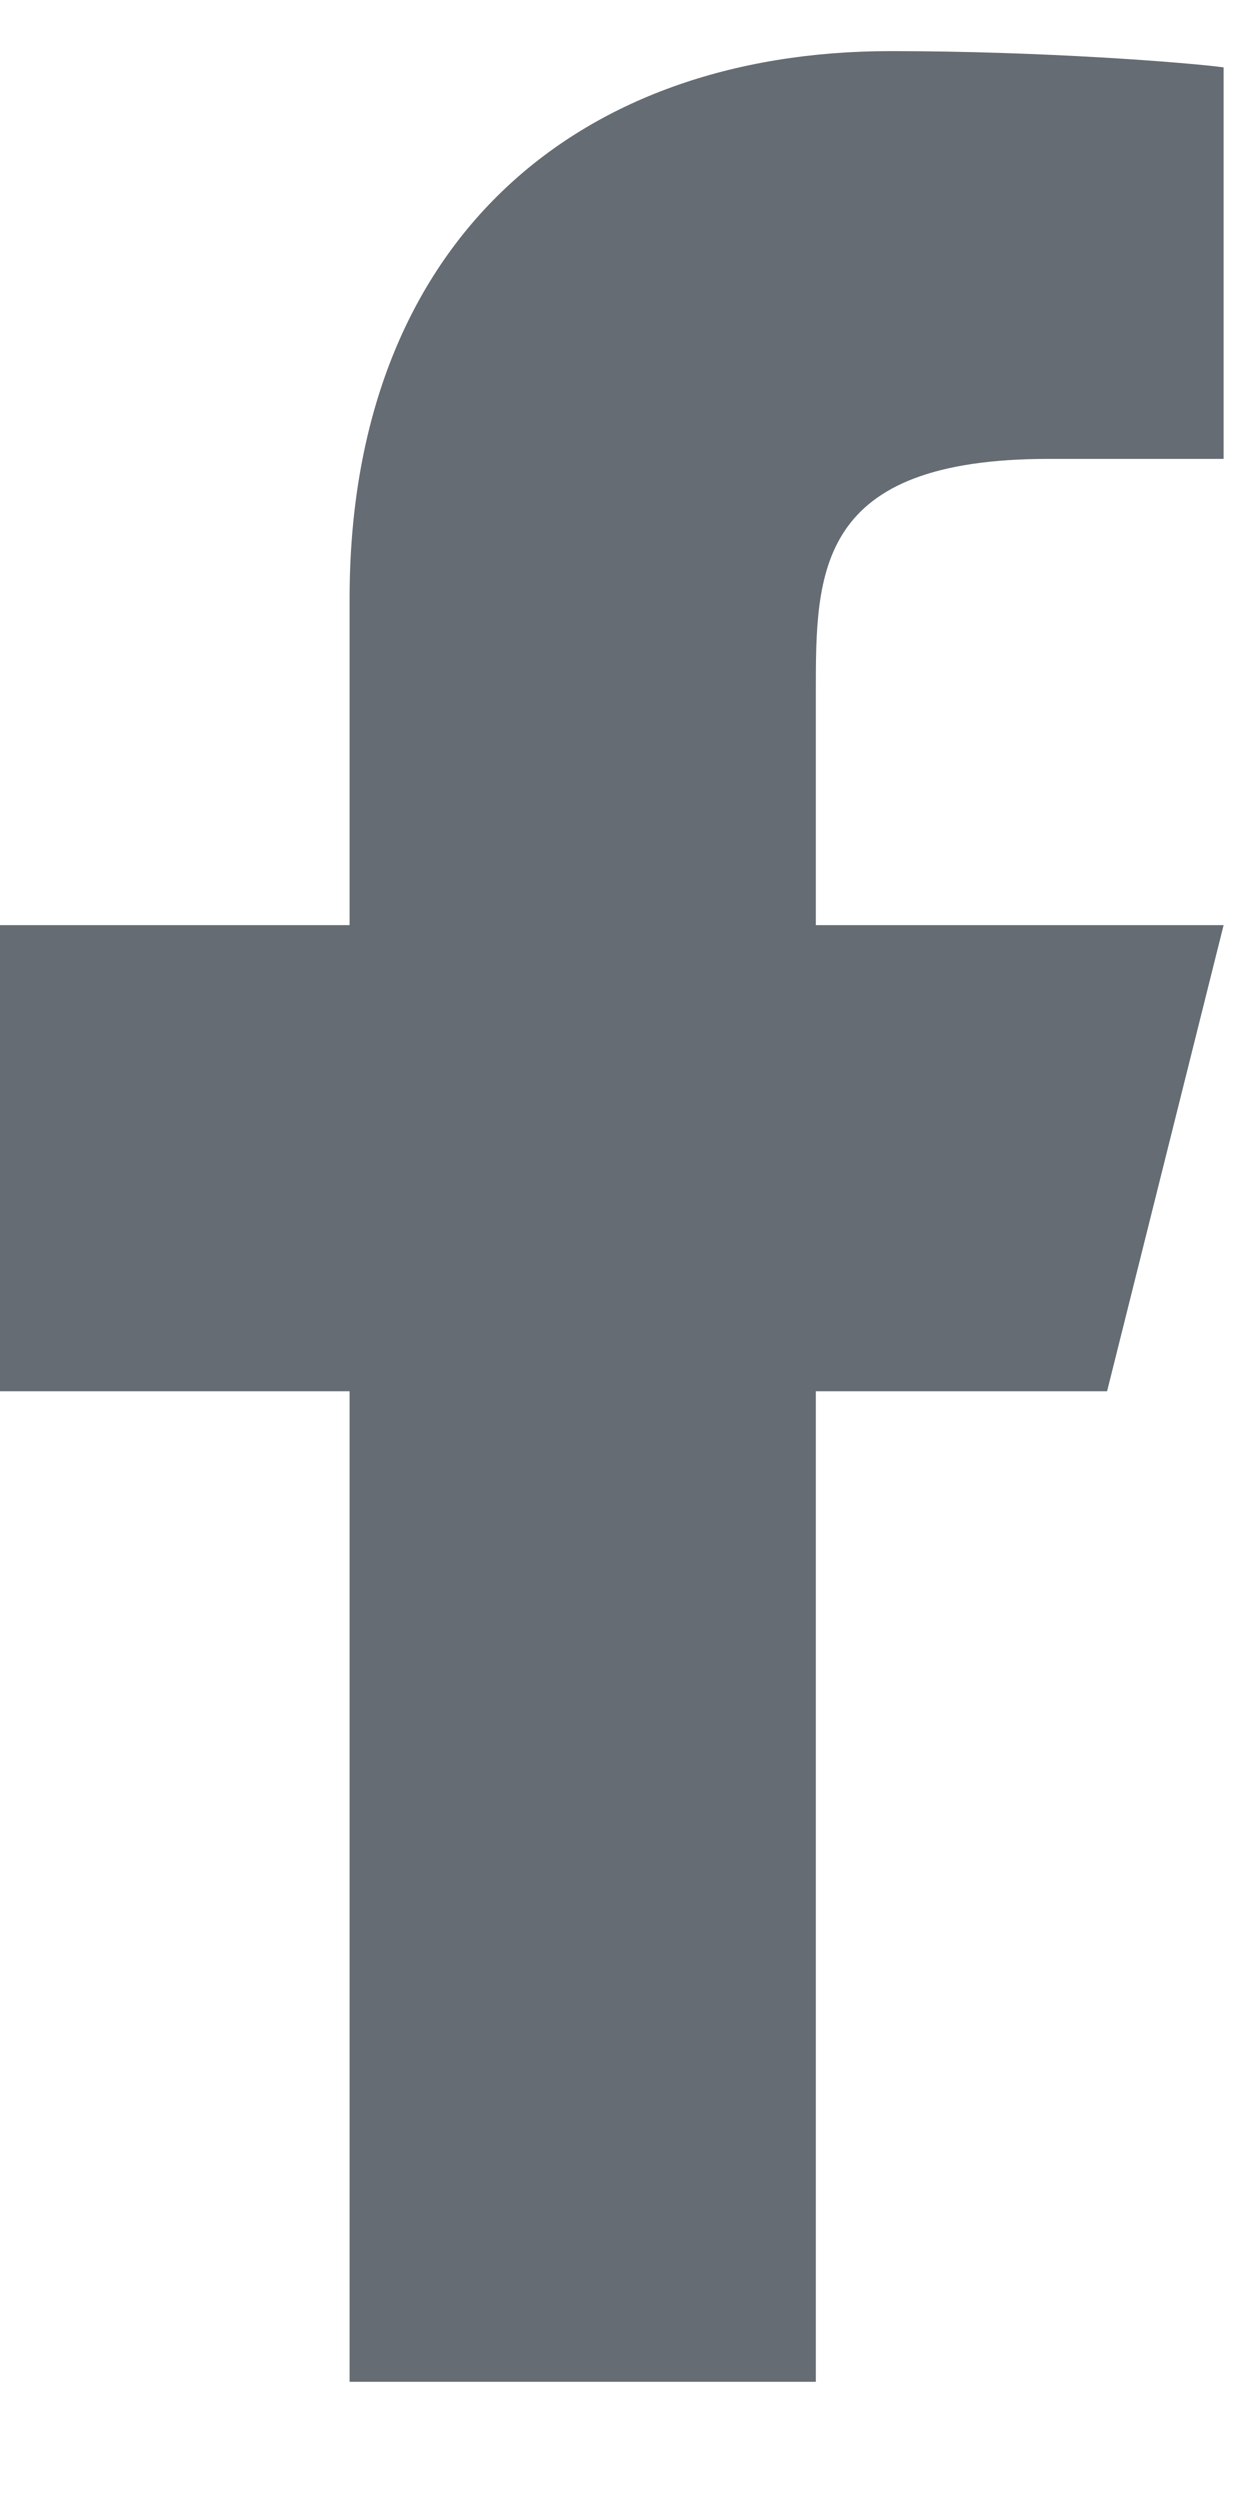 <svg width="9" height="18" viewBox="0 0 9 18" fill="none" xmlns="http://www.w3.org/2000/svg">
<path d="M5.874 10.017H7.971L8.81 6.661H5.874V4.983C5.874 4.118 5.874 3.304 7.552 3.304H8.81V0.485C8.537 0.449 7.504 0.368 6.413 0.368C4.135 0.368 2.517 1.758 2.517 4.311V6.661H0V10.017H2.517V17.149H5.874V10.017Z" fill="#656C73"/>
</svg>
